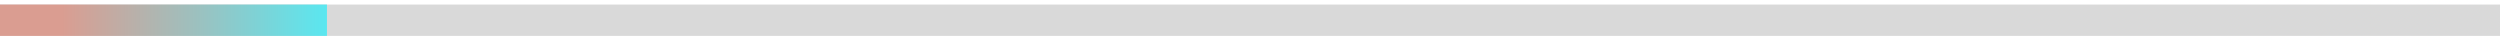 <svg width="375" height="6" viewBox="0 0 375 6" fill="none" xmlns="http://www.w3.org/2000/svg">
<rect y="0.682" width="393" height="4.703" fill="#D9D9D9"/>
<rect y="0.682" width="49.041" height="4.703" fill="url(#paint0_linear_352_276)"/>
<defs>
<linearGradient id="paint0_linear_352_276" x1="49.041" y1="3.033" x2="0" y2="3.033" gradientUnits="userSpaceOnUse">
<stop stop-color="#5AE7F0"/>
<stop offset="0.37" stop-color="#98C3C2"/>
<stop offset="0.81" stop-color="#DA9D91"/>
</linearGradient>
</defs>
</svg>
